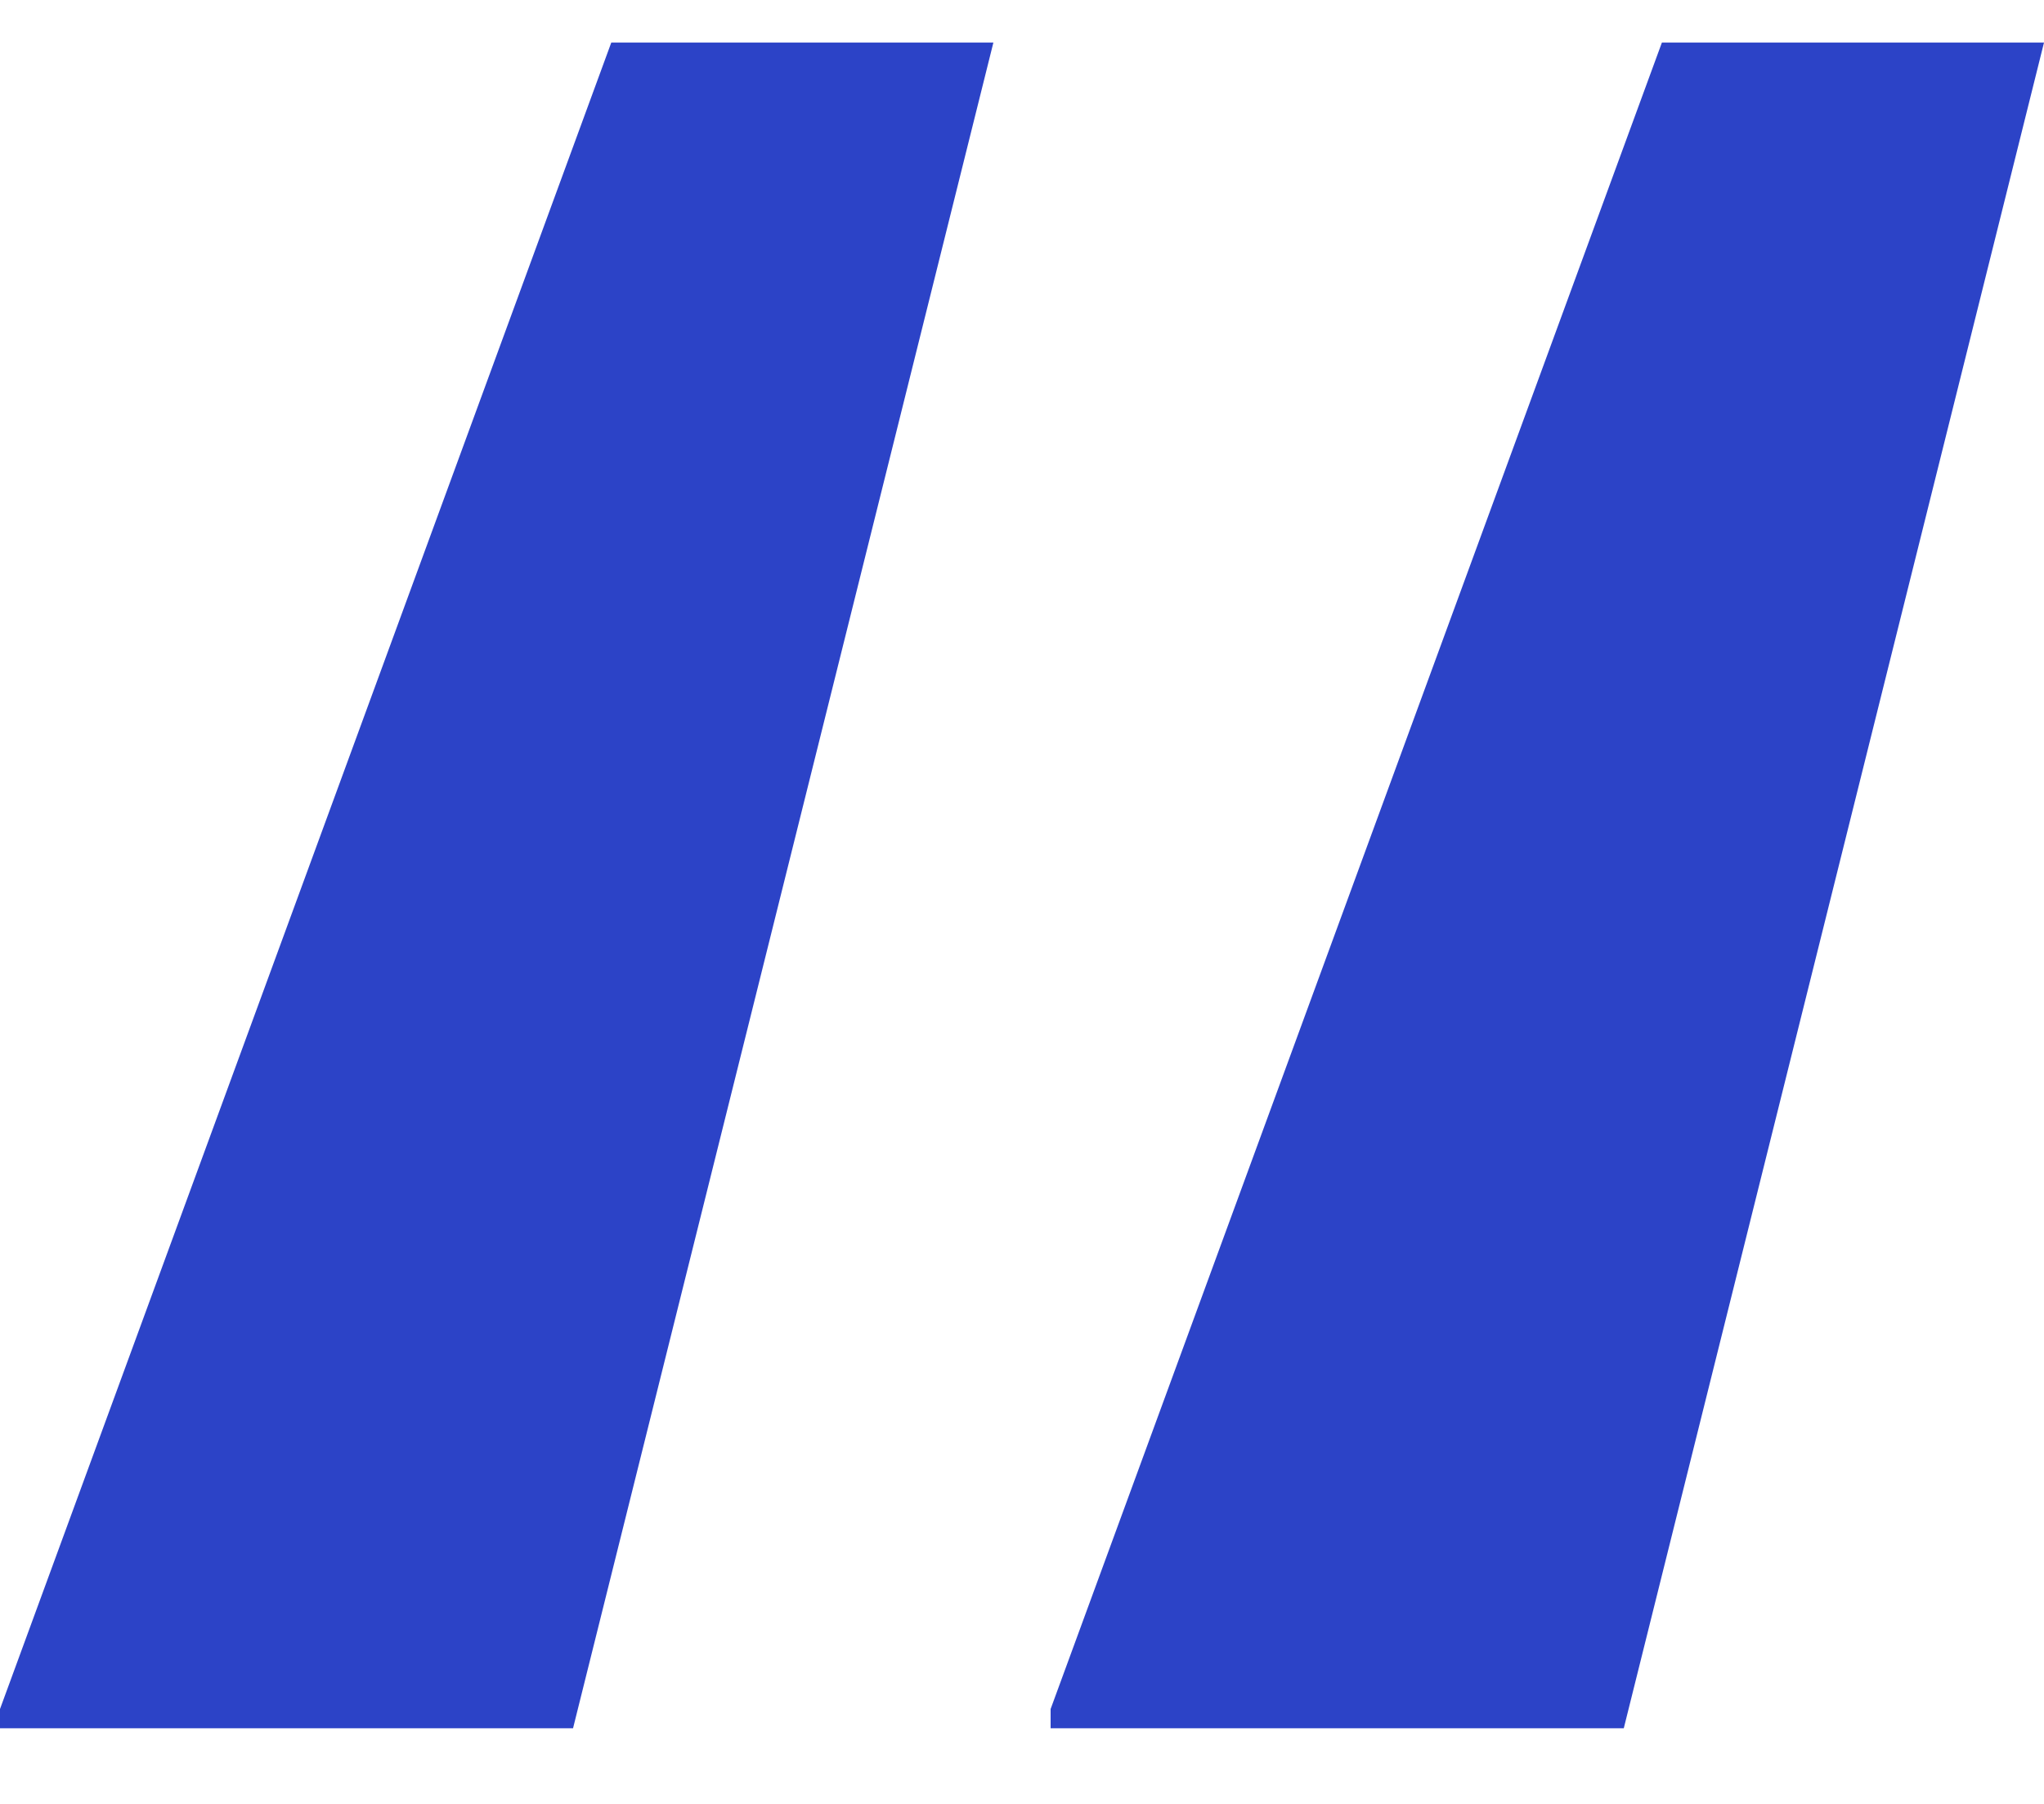 <svg xmlns="http://www.w3.org/2000/svg" fill="none" viewBox="0 0 17 15">
  <path fill="#2C43C7" d="M5.084.354 0 14.211v.16h4.766L8.262.354H5.084Zm8.738 0L8.738 14.211v.16h4.767L17 .354h-3.178Z"/>
</svg>
